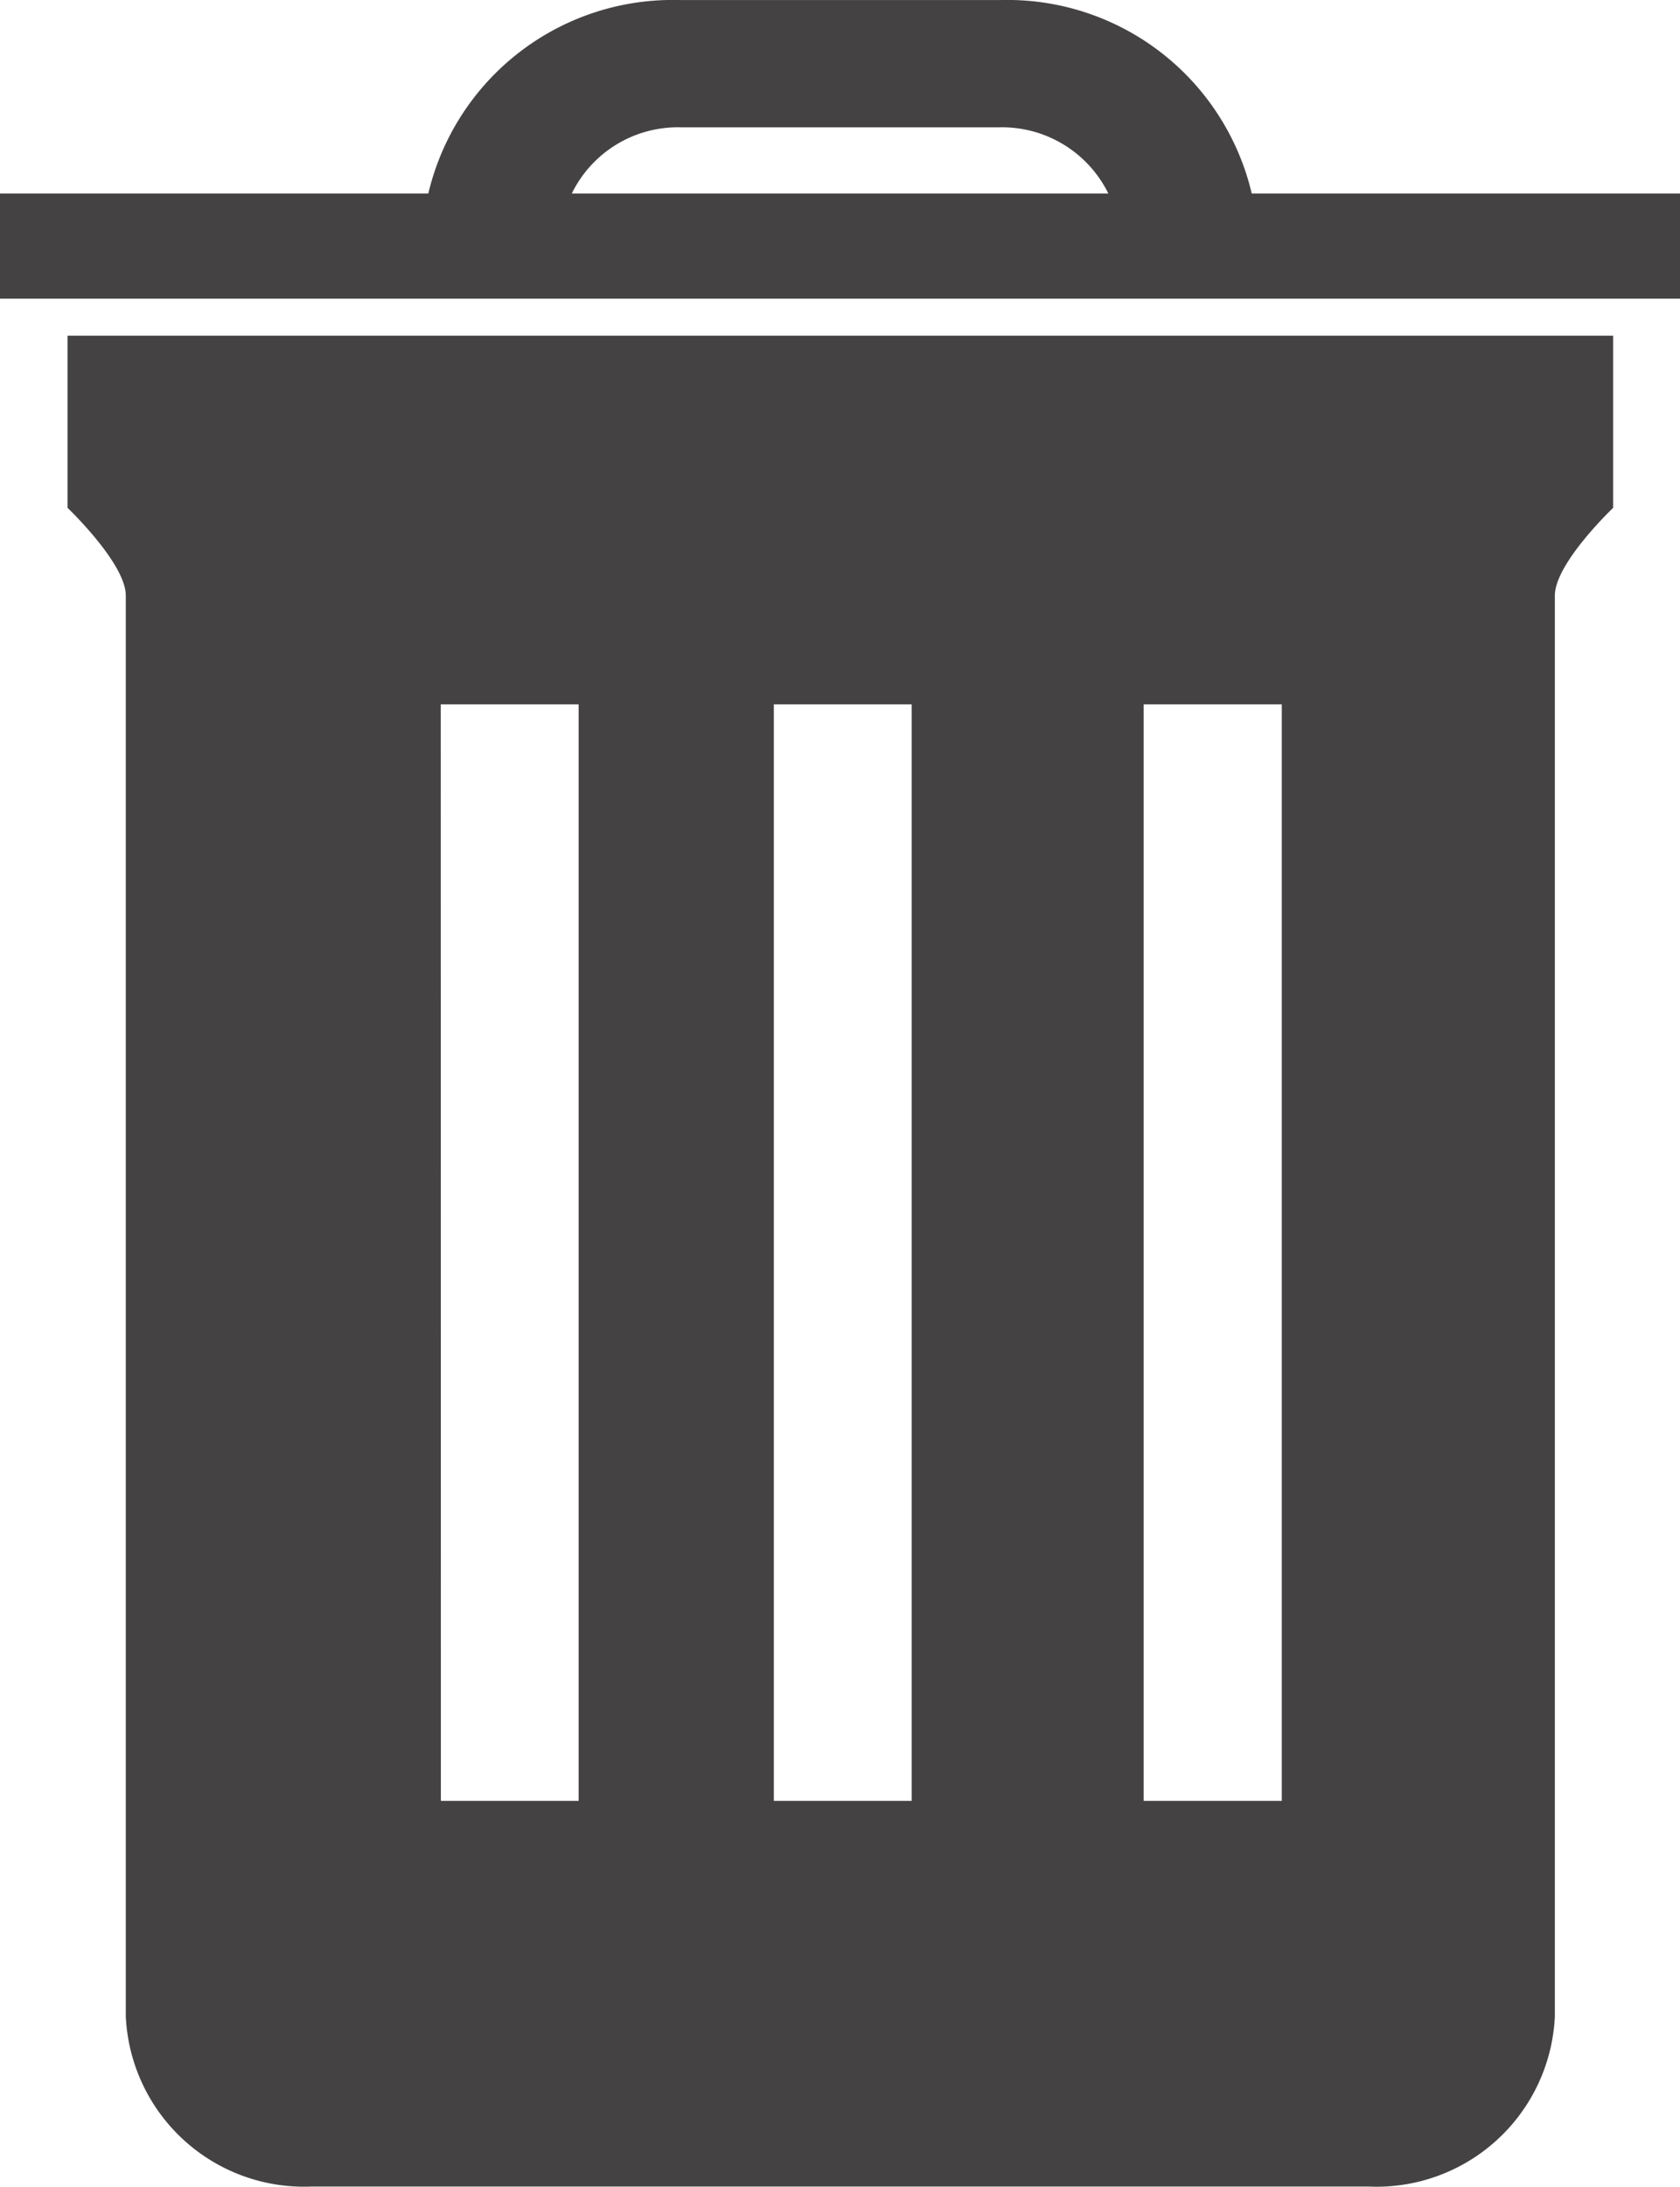 <svg id="borrar" xmlns="http://www.w3.org/2000/svg" width="25.95" height="33.751" viewBox="0 0 25.95 33.751">
  <g id="Grupo_534" data-name="Grupo 534" transform="translate(0 0)">
    <path id="Trazado_575" data-name="Trazado 575" d="M2.833,5.625s.9.857.9,1.354V28.906A2.757,2.757,0,0,0,6.6,31.536H22.933a2.757,2.757,0,0,0,2.874-2.629V6.98c0-.5.9-1.354.9-1.354V2.969H2.833ZM19.455,8.659h2.134V25.583H19.455Zm-5.712,0h2.129V25.583H13.743Zm-5.145,0h2.13V25.583H8.6Z" transform="translate(-1.79 2.213)" fill="#444242"/>
    <path id="Trazado_576" data-name="Trazado 576" d="M28.185,2.986H21.57A3.879,3.879,0,0,0,17.68,0H12.742A3.879,3.879,0,0,0,8.851,2.986H2.235V4.609h25.95Zm-17.118,0a1.823,1.823,0,0,1,1.675-1.022h4.936a1.829,1.829,0,0,1,1.677,1.022Z" transform="translate(-2.235 0.001)" fill="#444242"/>
  </g>
</svg>

